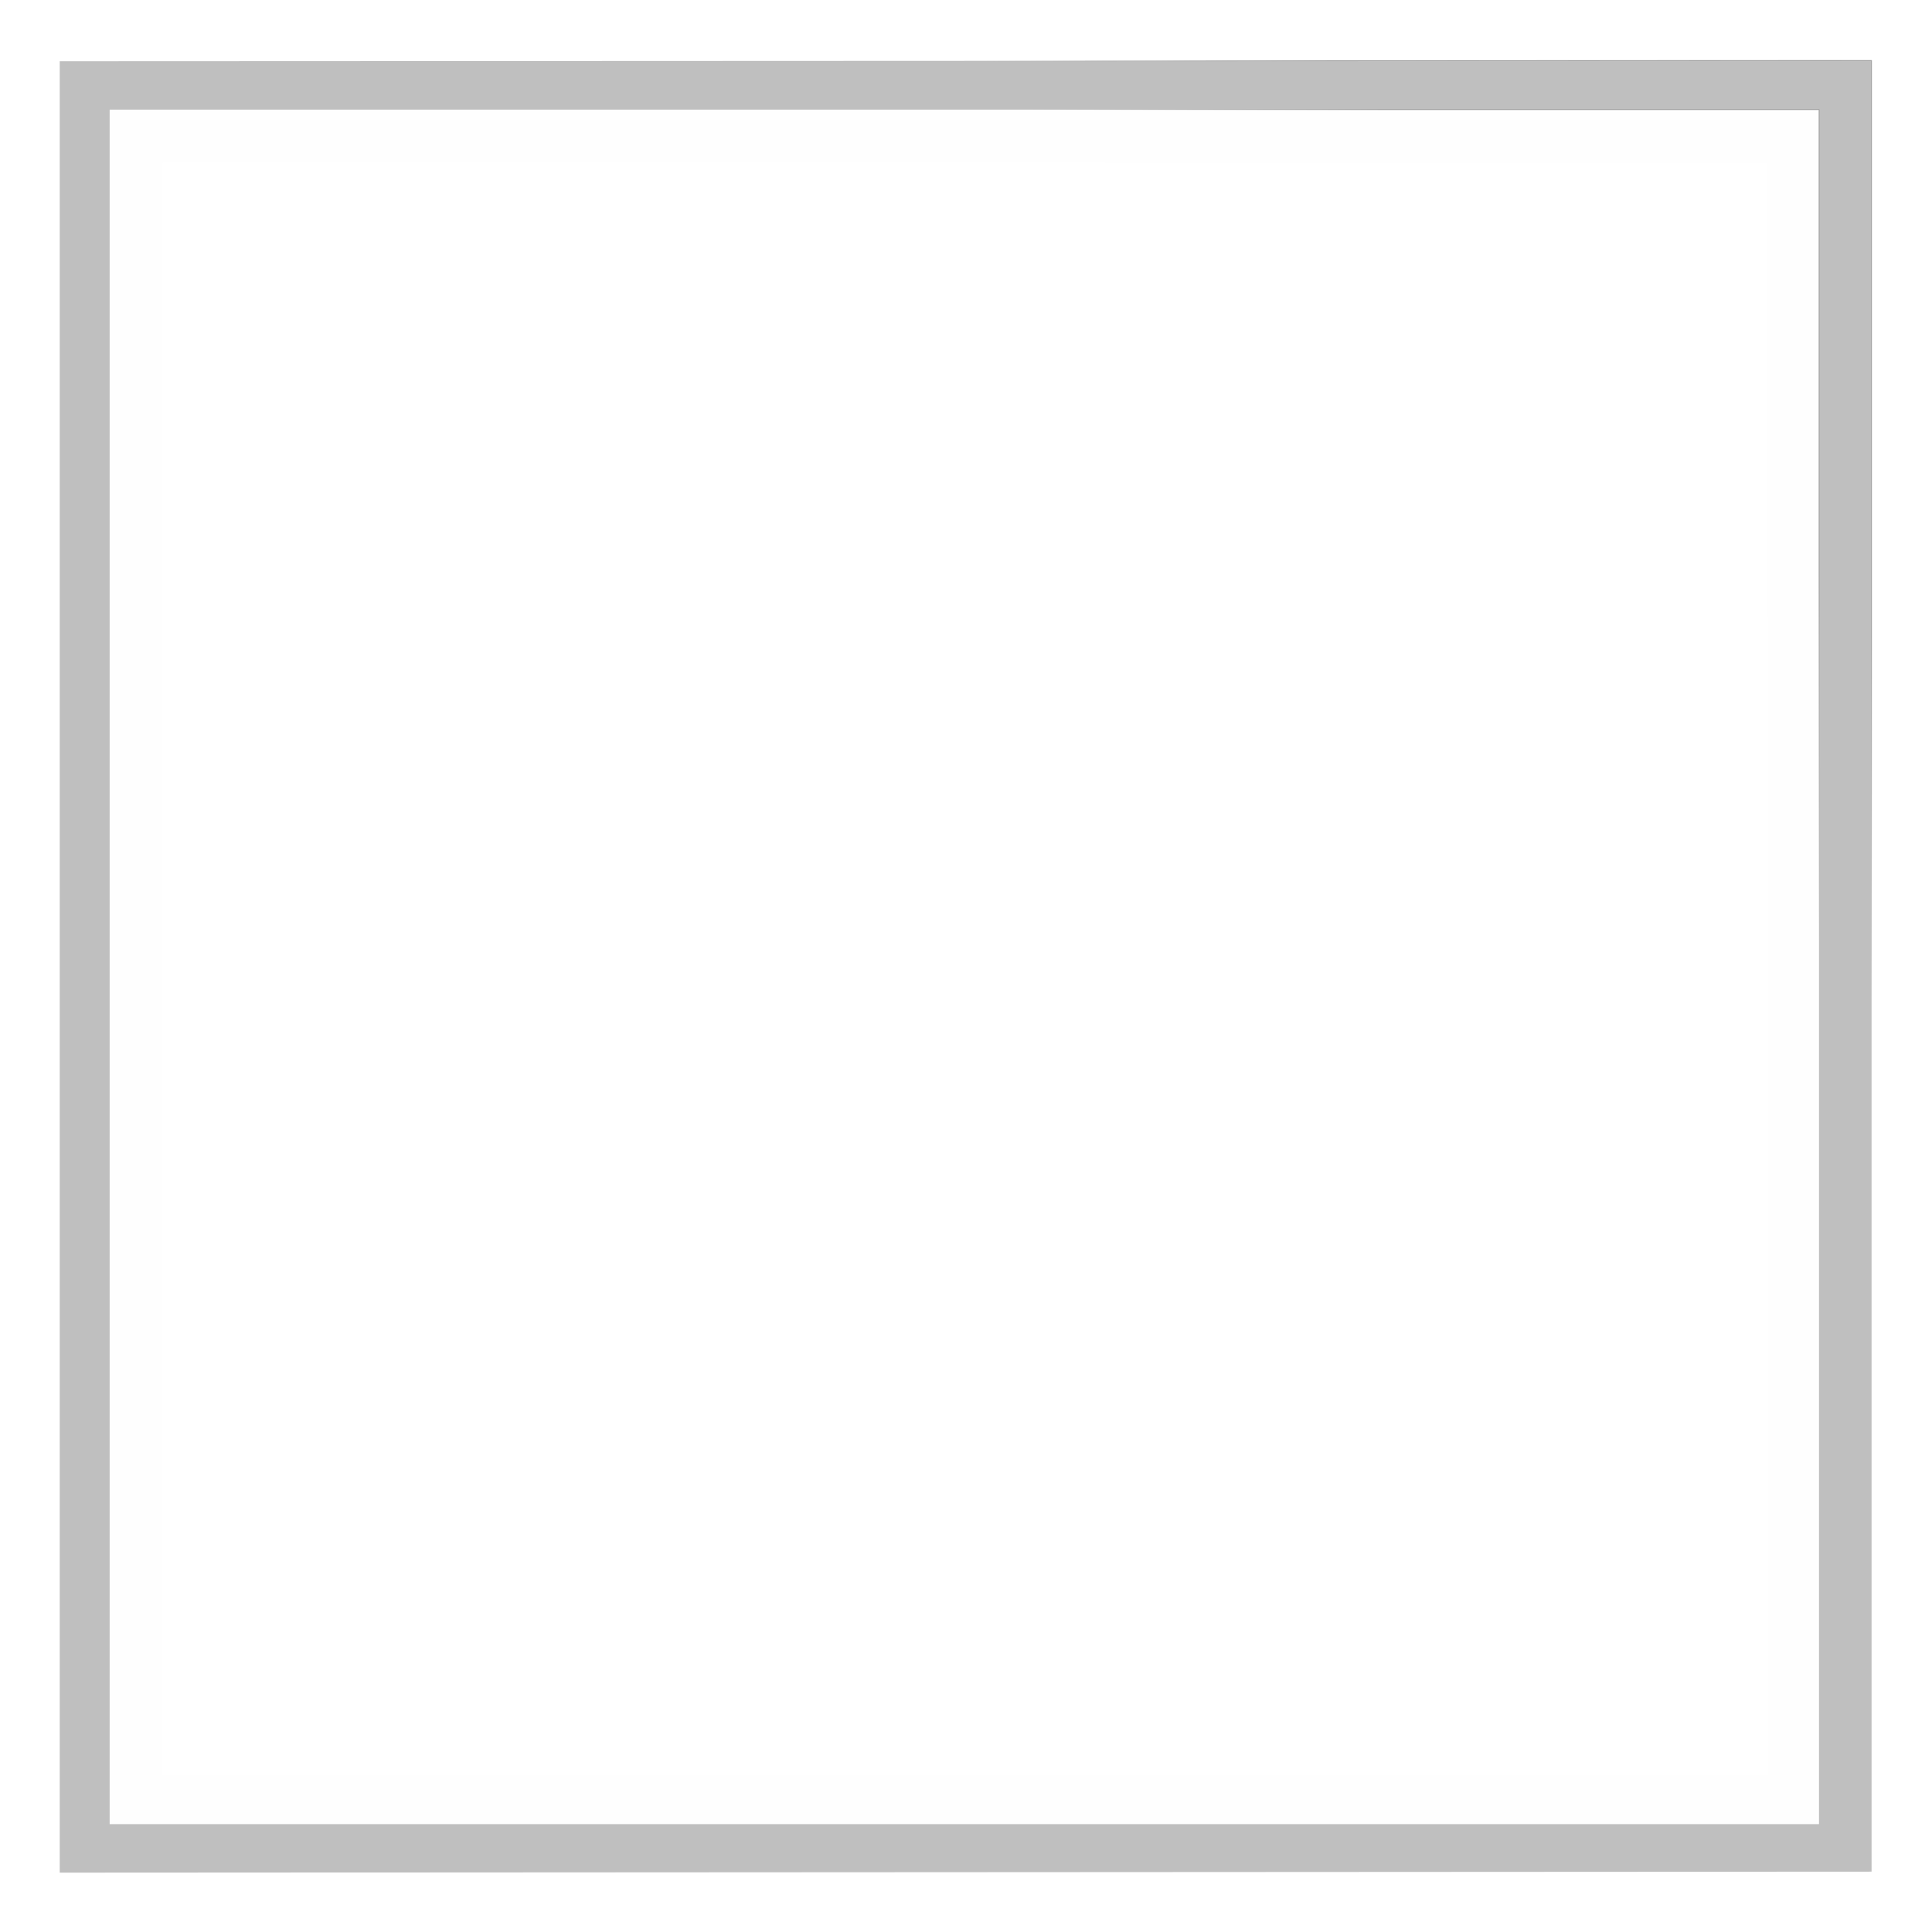 <?xml version="1.0" encoding="UTF-8" standalone="no"?>
<!-- Created with Inkscape (http://www.inkscape.org/) -->

<svg
   xmlns:dc="http://purl.org/dc/elements/1.1/"
   xmlns:cc="http://creativecommons.org/ns#"
   xmlns:rdf="http://www.w3.org/1999/02/22-rdf-syntax-ns#"
   xmlns:svg="http://www.w3.org/2000/svg"
   xmlns="http://www.w3.org/2000/svg"
   xmlns:xlink="http://www.w3.org/1999/xlink"
   xmlns:sodipodi="http://sodipodi.sourceforge.net/DTD/sodipodi-0.dtd"
   xmlns:inkscape="http://www.inkscape.org/namespaces/inkscape"
   id="svg4284"
   version="1.1"
   inkscape:version="0.91 r13725"
   width="25"
   height="25"
   viewBox="0 0 25 25"
   sodipodi:docname="shadow-in.svg">
  <defs
     id="defs4288">
    <linearGradient
       inkscape:collect="always"
       xlink:href="#linearGradient5090"
       id="linearGradient6572"
       gradientUnits="userSpaceOnUse"
       x1="98.599"
       y1="8.257"
       x2="97.45"
       y2="12.765"
       gradientTransform="matrix(0.984,0,0,0.947,0.82,0.671)" />
    <linearGradient
       inkscape:collect="always"
       id="linearGradient5090">
      <stop
         style="stop-color:#000000;stop-opacity:1;"
         offset="0"
         id="stop5092" />
      <stop
         style="stop-color:#000000;stop-opacity:0;"
         offset="1"
         id="stop5094" />
    </linearGradient>
    <filter
       inkscape:collect="always"
       style="color-interpolation-filters:sRGB"
       id="filter6608"
       x="-0.007"
       width="1.015"
       y="-0.032"
       height="1.064">
      <feGaussianBlur
         inkscape:collect="always"
         stdDeviation="0.295"
         id="feGaussianBlur6610" />
    </filter>
    <linearGradient
       gradientTransform="matrix(0.241,0,0,1,0.585,0.012)"
       inkscape:collect="always"
       xlink:href="#linearGradient5090"
       id="linearGradient5098"
       x1="98.599"
       y1="8.257"
       x2="97.45"
       y2="12.765"
       gradientUnits="userSpaceOnUse" />
  </defs>
  <sodipodi:namedview
     pagecolor="#ffffff"
     bordercolor="#666666"
     borderopacity="1"
     objecttolerance="10"
     gridtolerance="10"
     guidetolerance="10"
     inkscape:pageopacity="0"
     inkscape:pageshadow="2"
     inkscape:window-width="1600"
     inkscape:window-height="843"
     id="namedview4286"
     showgrid="false"
     inkscape:snap-page="true"
     showguides="true"
     inkscape:guide-bbox="true"
     inkscape:snap-bbox="true"
     inkscape:snap-bbox-midpoints="true"
     inkscape:bbox-nodes="true"
     inkscape:snap-smooth-nodes="true"
     inkscape:object-nodes="true"
     inkscape:zoom="6.675088"
     inkscape:cx="13.160856"
     inkscape:cy="-1.1199338"
     inkscape:window-x="0"
     inkscape:window-y="0"
     inkscape:window-maximized="1"
     inkscape:current-layer="svg4284" />
  <path
     style="color:#000000;display:inline;overflow:visible;visibility:visible;opacity:0.252;fill:#000000;fill-opacity:1;fill-rule:nonzero;stroke:url(#linearGradient5098);stroke-width:0.011;stroke-linecap:round;stroke-linejoin:round;stroke-miterlimit:4;stroke-dasharray:none;stroke-dashoffset:0;stroke-opacity:1;marker:none;enable-background:accumulate"
     d="m 0.773,0.792 0,23.44 23.445,-0.013 0,-23.437 z M 1.419,1.419 l 22.119,0 0,22.185 -22.119,0 z"
     id="rect4836"
     inkscape:connector-curvature="0"
     sodipodi:nodetypes="cccccccccc" />
  <path
     sodipodi:nodetypes="cccccccccc"
     inkscape:connector-curvature="0"
     id="path6570"
     d="m 3.472,1.419 0,22.185 91.78,0 0,-22.185 z m 2.855,0.688 86.174,0 0,20.859 -86.174,0 z"
     style="color:#000000;display:inline;overflow:visible;visibility:visible;opacity:0.05;fill:#000000;fill-opacity:1;fill-rule:nonzero;stroke:url(#linearGradient6572);stroke-width:0.021;stroke-linecap:round;stroke-linejoin:round;stroke-miterlimit:4;stroke-dasharray:none;stroke-dashoffset:0;stroke-opacity:1;marker:none;filter:url(#filter6608);enable-background:accumulate"
     transform="matrix(0.241,0,0,1,0.583,0)" />
</svg>
